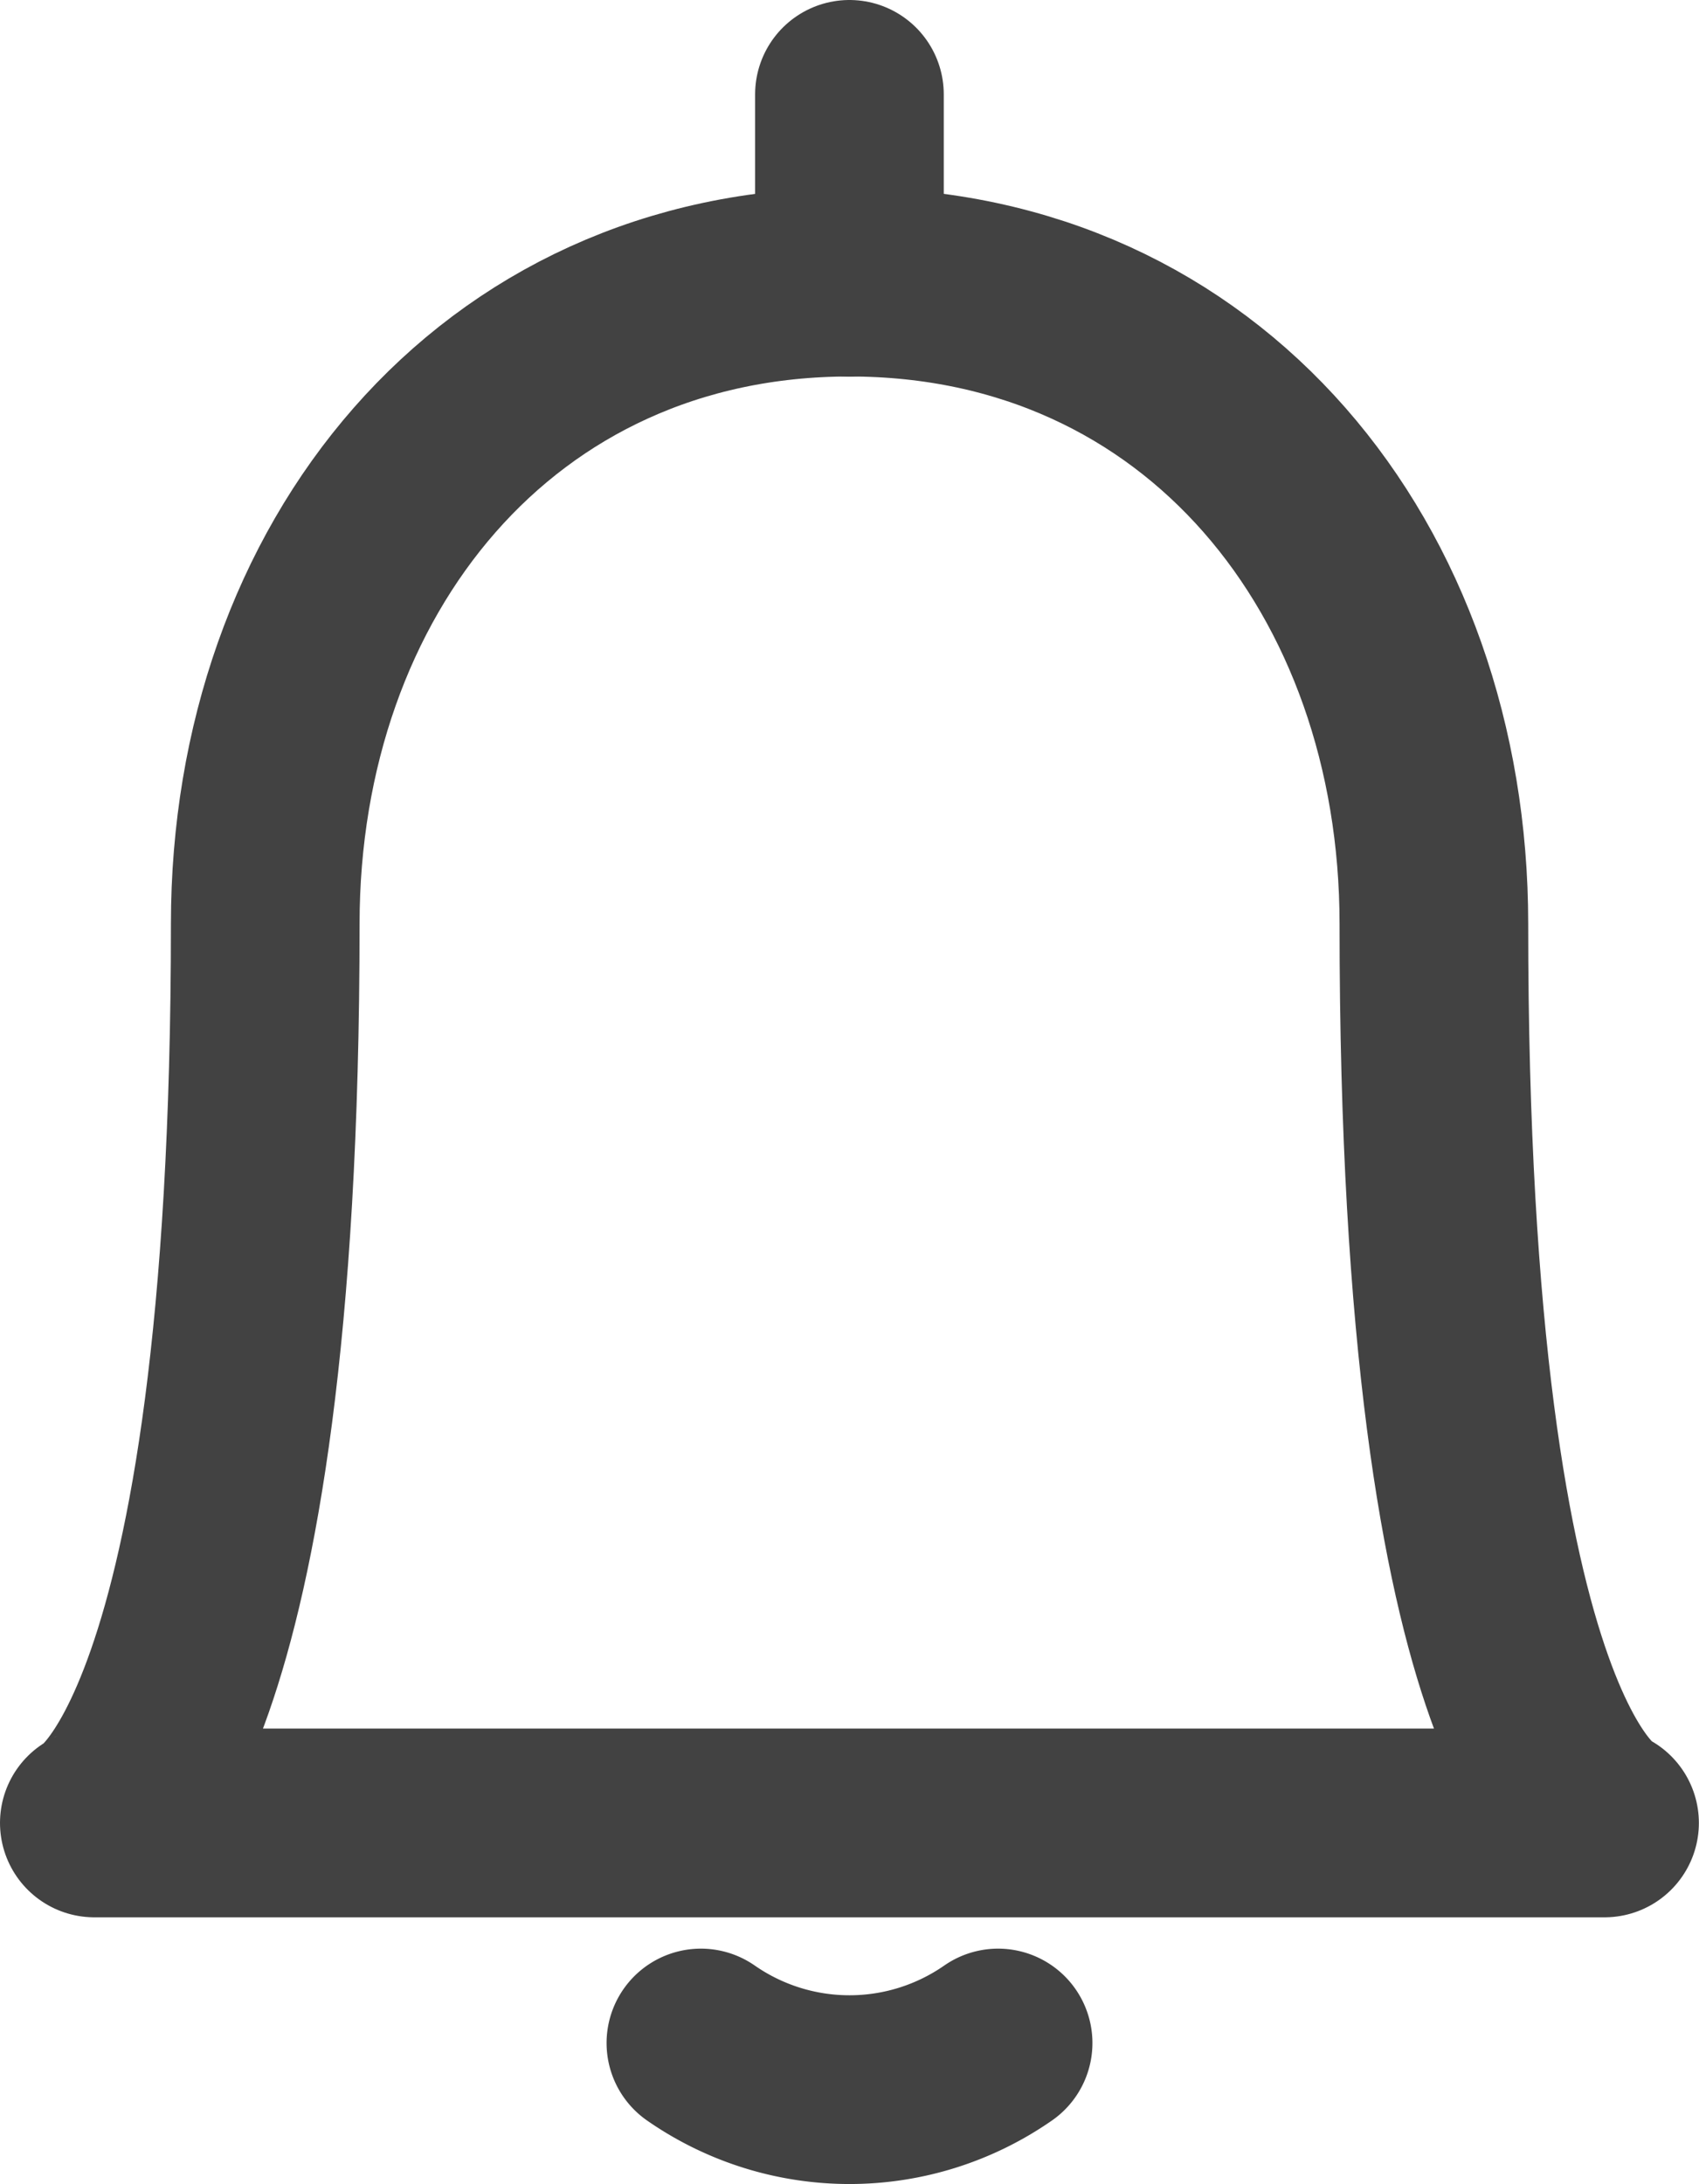 <svg xmlns="http://www.w3.org/2000/svg" width="13.509" height="17.359" viewBox="0 0 13.509 17.359">
  <g id="Gruppe_14340" data-name="Gruppe 14340" transform="translate(-277.025 -79.25)">
    <path id="Pfad_13137" data-name="Pfad 13137" d="M289.783,95.541H277.775s1.359-.621,1.359-7.145c0-2.816,1.83-5.1,4.646-5.1h0c2.816,0,4.646,2.283,4.646,5.1C288.425,95.039,289.783,95.541,289.783,95.541Z" transform="translate(0 -1.804)" fill="none" stroke="#424242" stroke-linecap="round" stroke-linejoin="round" stroke-width="1.5"/>
    <line id="Linie_3067" data-name="Linie 3067" y1="1.493" transform="translate(283.779 80)" fill="none" stroke="#424242" stroke-linecap="round" stroke-linejoin="round" stroke-width="1.5"/>
    <path id="Pfad_13138" data-name="Pfad 13138" d="M288.425,114.2a2.069,2.069,0,0,0,2.363,0" transform="translate(-5.827 -18.714)" fill="none" stroke="#424242" stroke-linecap="round" stroke-linejoin="round" stroke-width="1.5"/>
  </g>
</svg>
